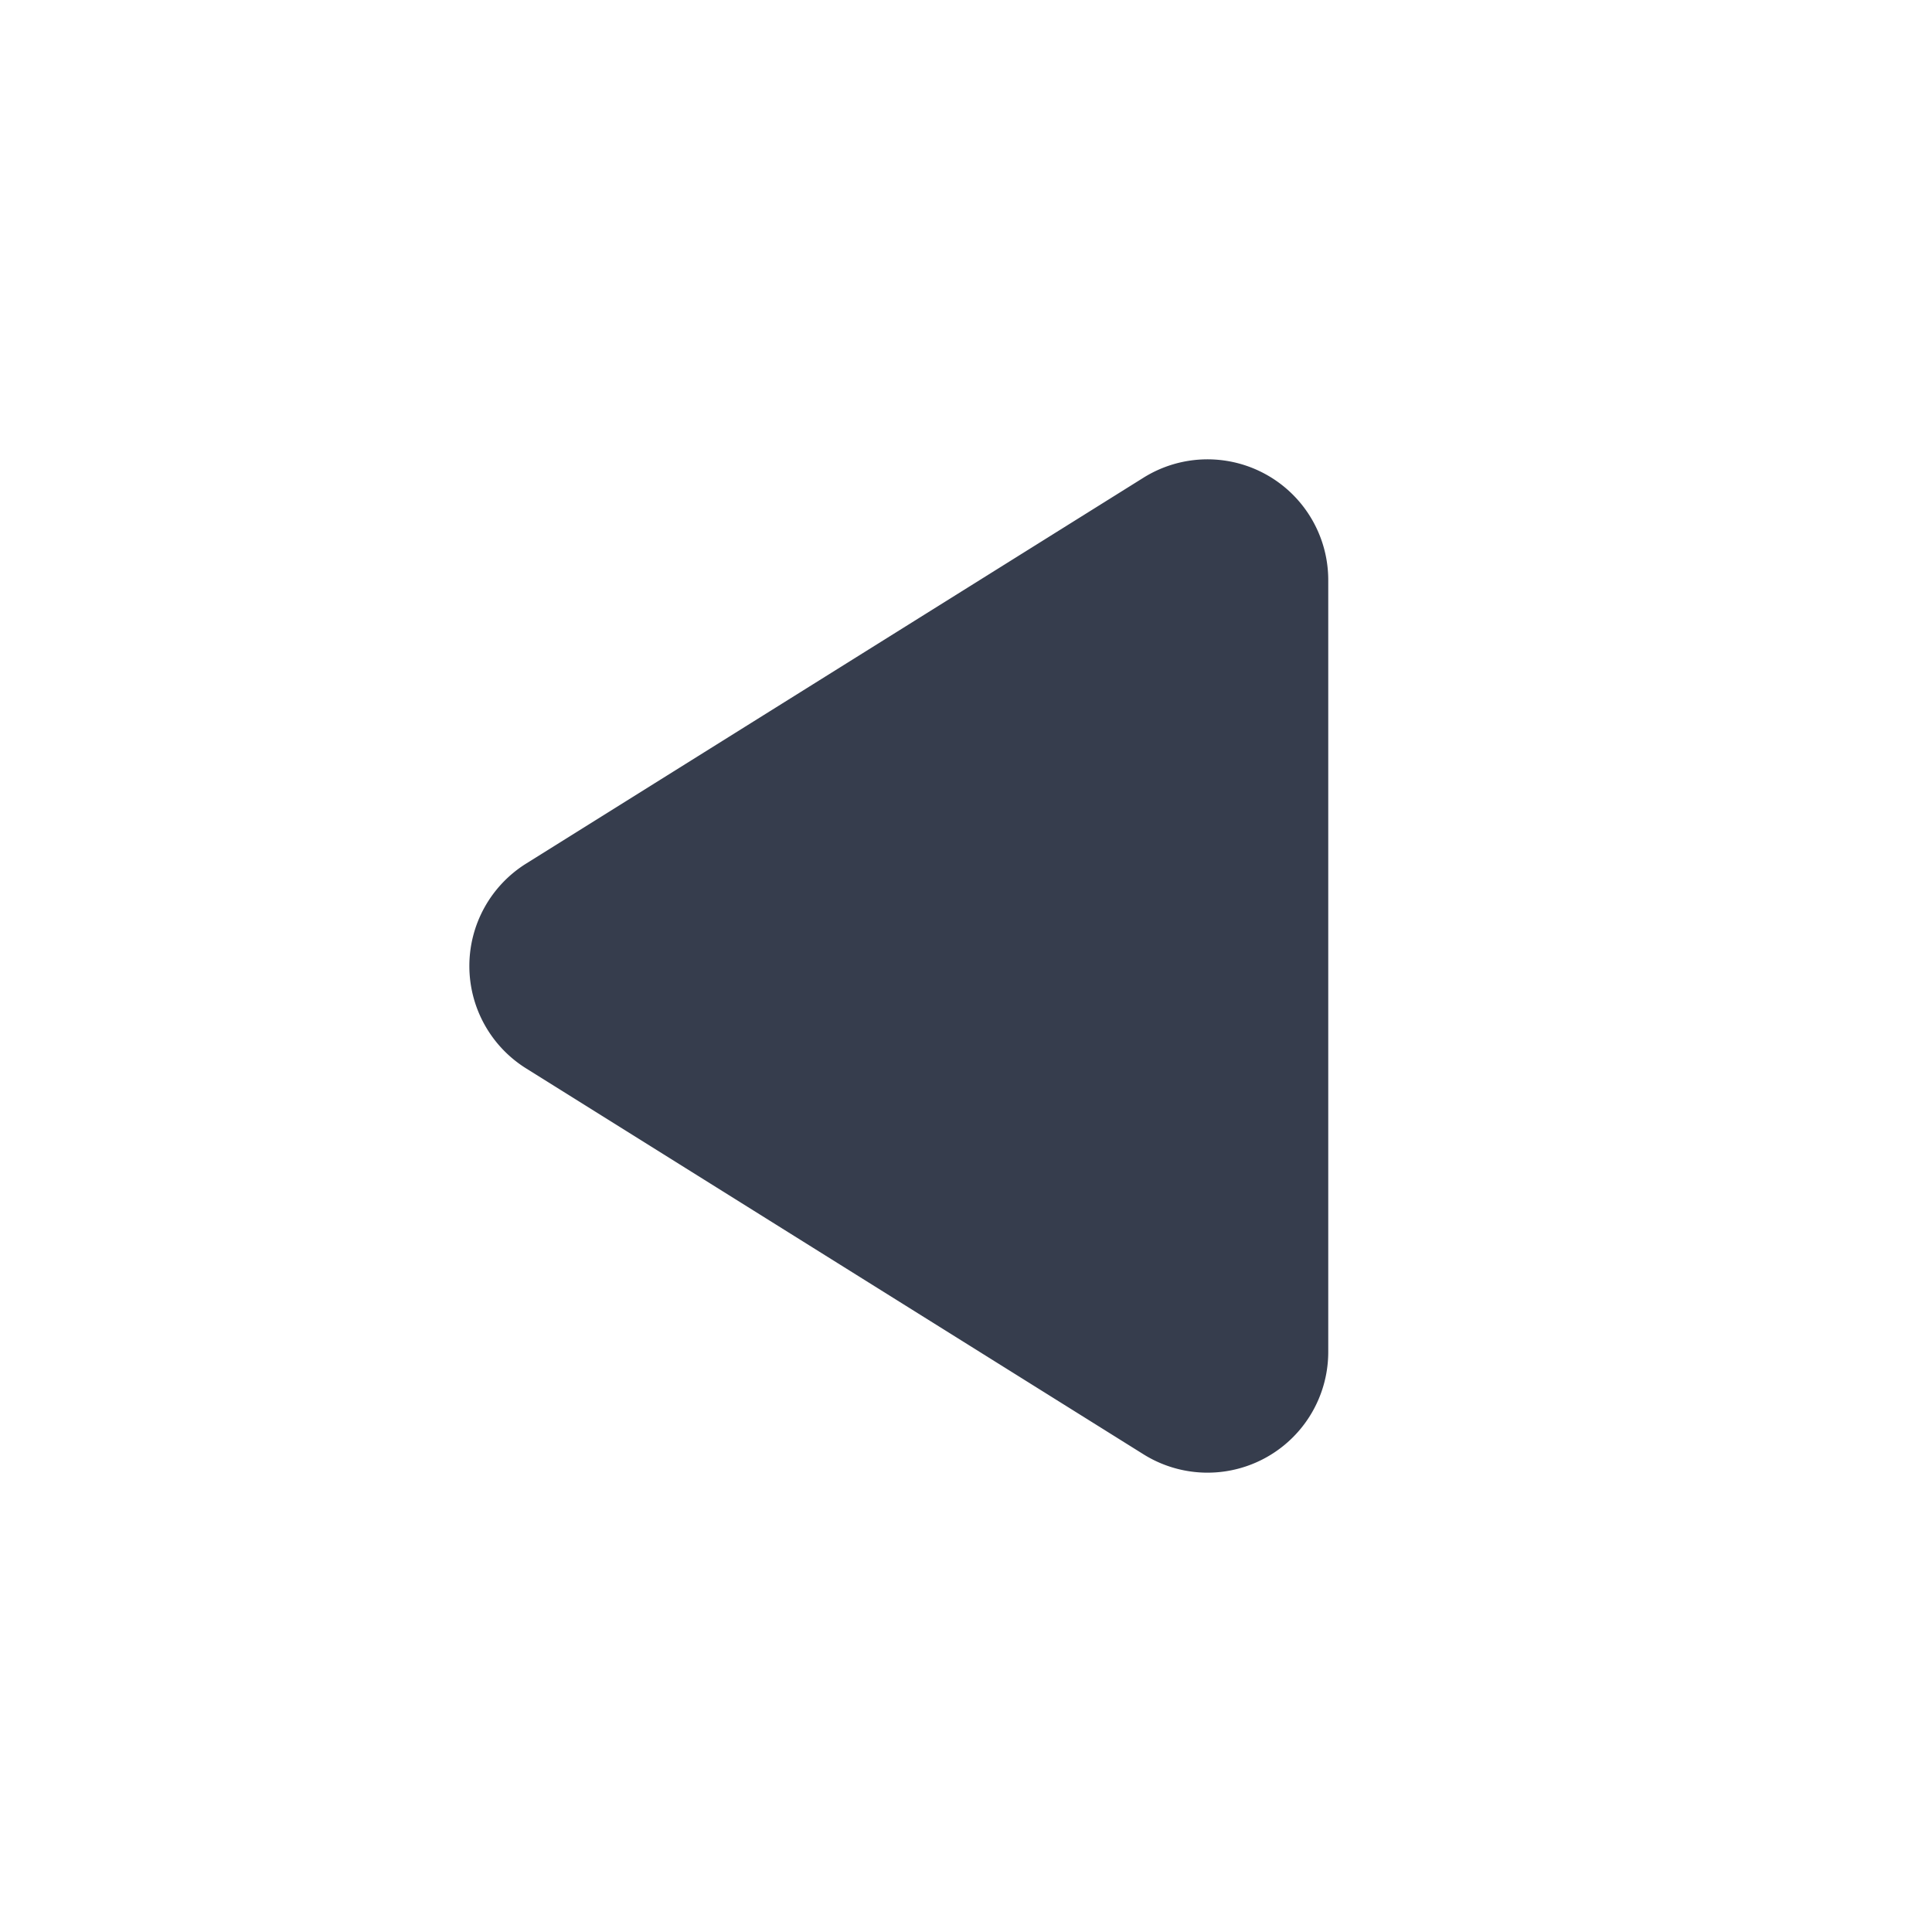 <svg xmlns="http://www.w3.org/2000/svg" width="16" height="16" viewBox="0 0 16 16">
    <g fill="none" fill-rule="evenodd">
        <path d="M0 0h16v16H0z"/>
        <path fill="#363D4D" d="M11 4.804v6.392a1 1 0 0 1-1.53.848L4.357 8.848a1 1 0 0 1 0-1.696L9.47 3.956a1 1 0 0 1 1.53.848z"/>
    </g>
</svg>
